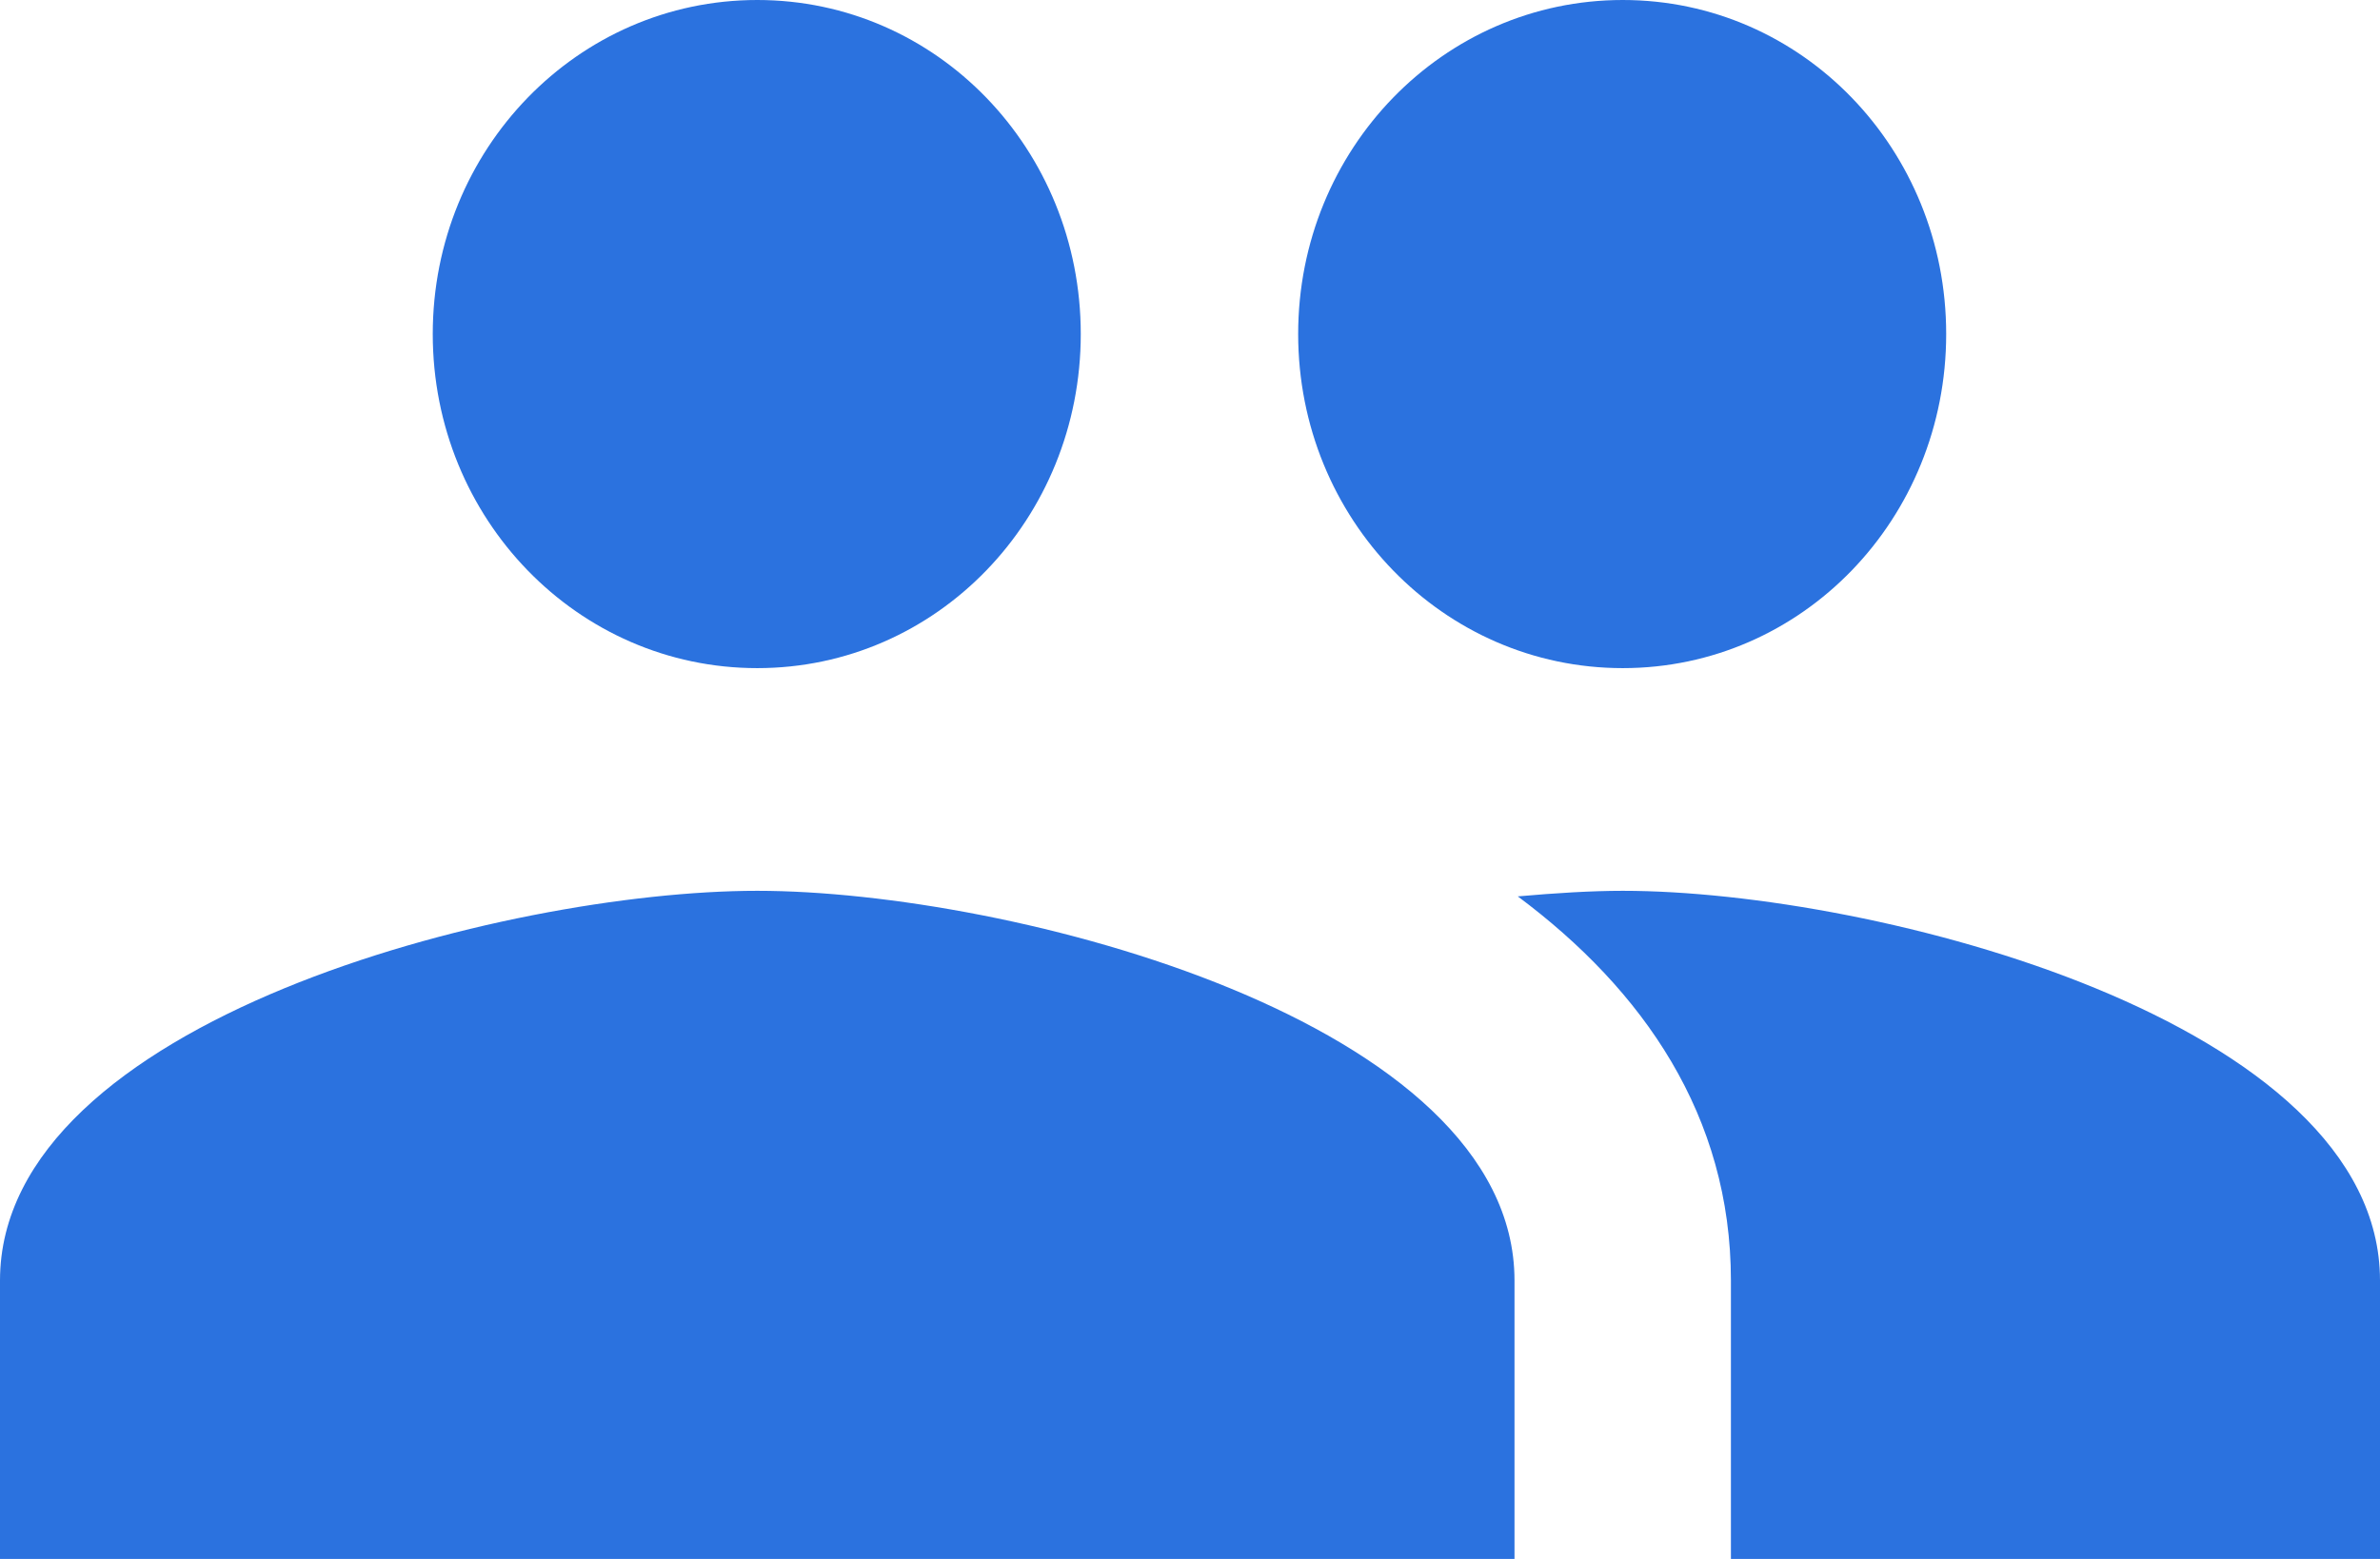 <svg width="29" height="19" viewBox="0 0 29 19" fill="none" xmlns="http://www.w3.org/2000/svg">
<path d="M19.773 8.143C21.961 8.143 23.714 6.324 23.714 4.071C23.714 1.819 21.961 0 19.773 0C17.584 0 15.818 1.819 15.818 4.071C15.818 6.324 17.584 8.143 19.773 8.143ZM9.227 8.143C11.415 8.143 13.169 6.324 13.169 4.071C13.169 1.819 11.415 0 9.227 0C7.039 0 5.273 1.819 5.273 4.071C5.273 6.324 7.039 8.143 9.227 8.143ZM9.227 10.857C6.156 10.857 0 12.445 0 15.607V19H18.454V15.607C18.454 12.445 12.299 10.857 9.227 10.857ZM19.773 10.857C19.39 10.857 18.956 10.884 18.494 10.925C20.023 12.065 21.091 13.599 21.091 15.607V19H29V15.607C29 12.445 22.844 10.857 19.773 10.857Z" fill="#2B72DF"/>
</svg>
